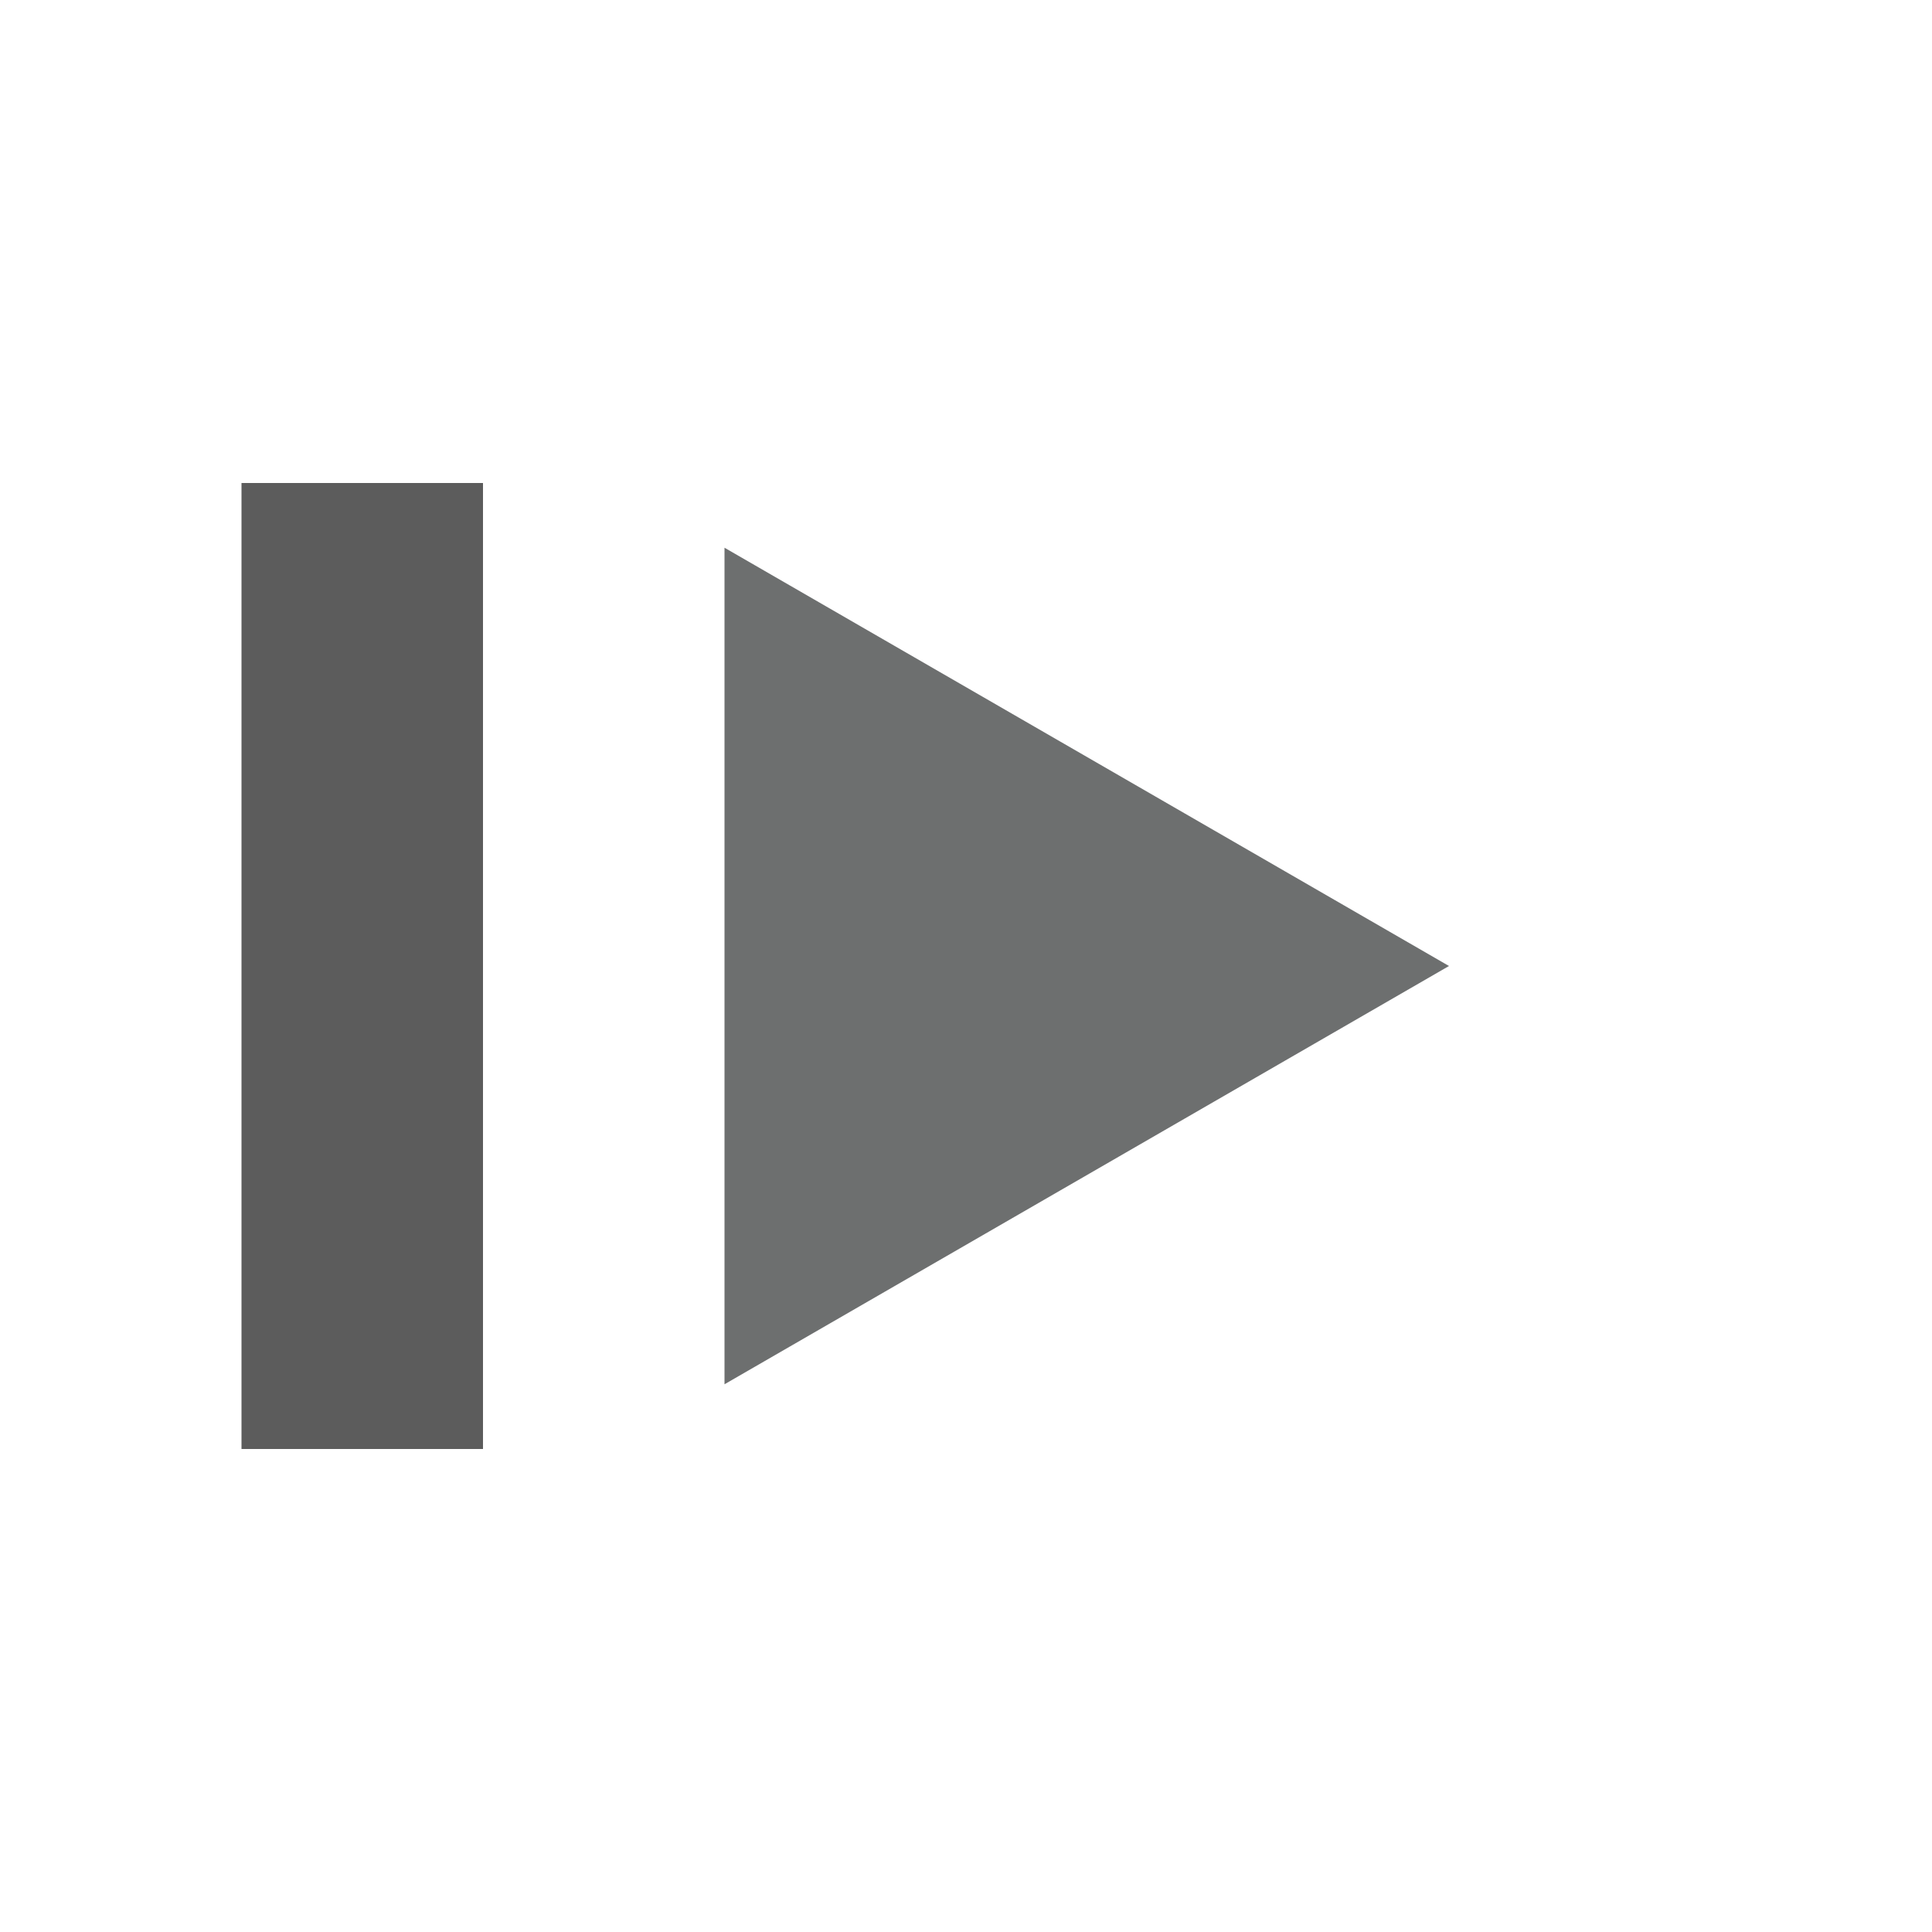 <svg width="16" height="16" viewBox="0 0 16 16" fill="none"
  xmlns="http://www.w3.org/2000/svg">
  <g opacity="0.64">
    <path d="M12 8L6 11.464L6 4.536L12 8Z" fill="#1B1D1E"/>
    <line x1="3" y1="4" x2="3" y2="12" stroke="black" stroke-width="2"/>
  </g>
</svg>
